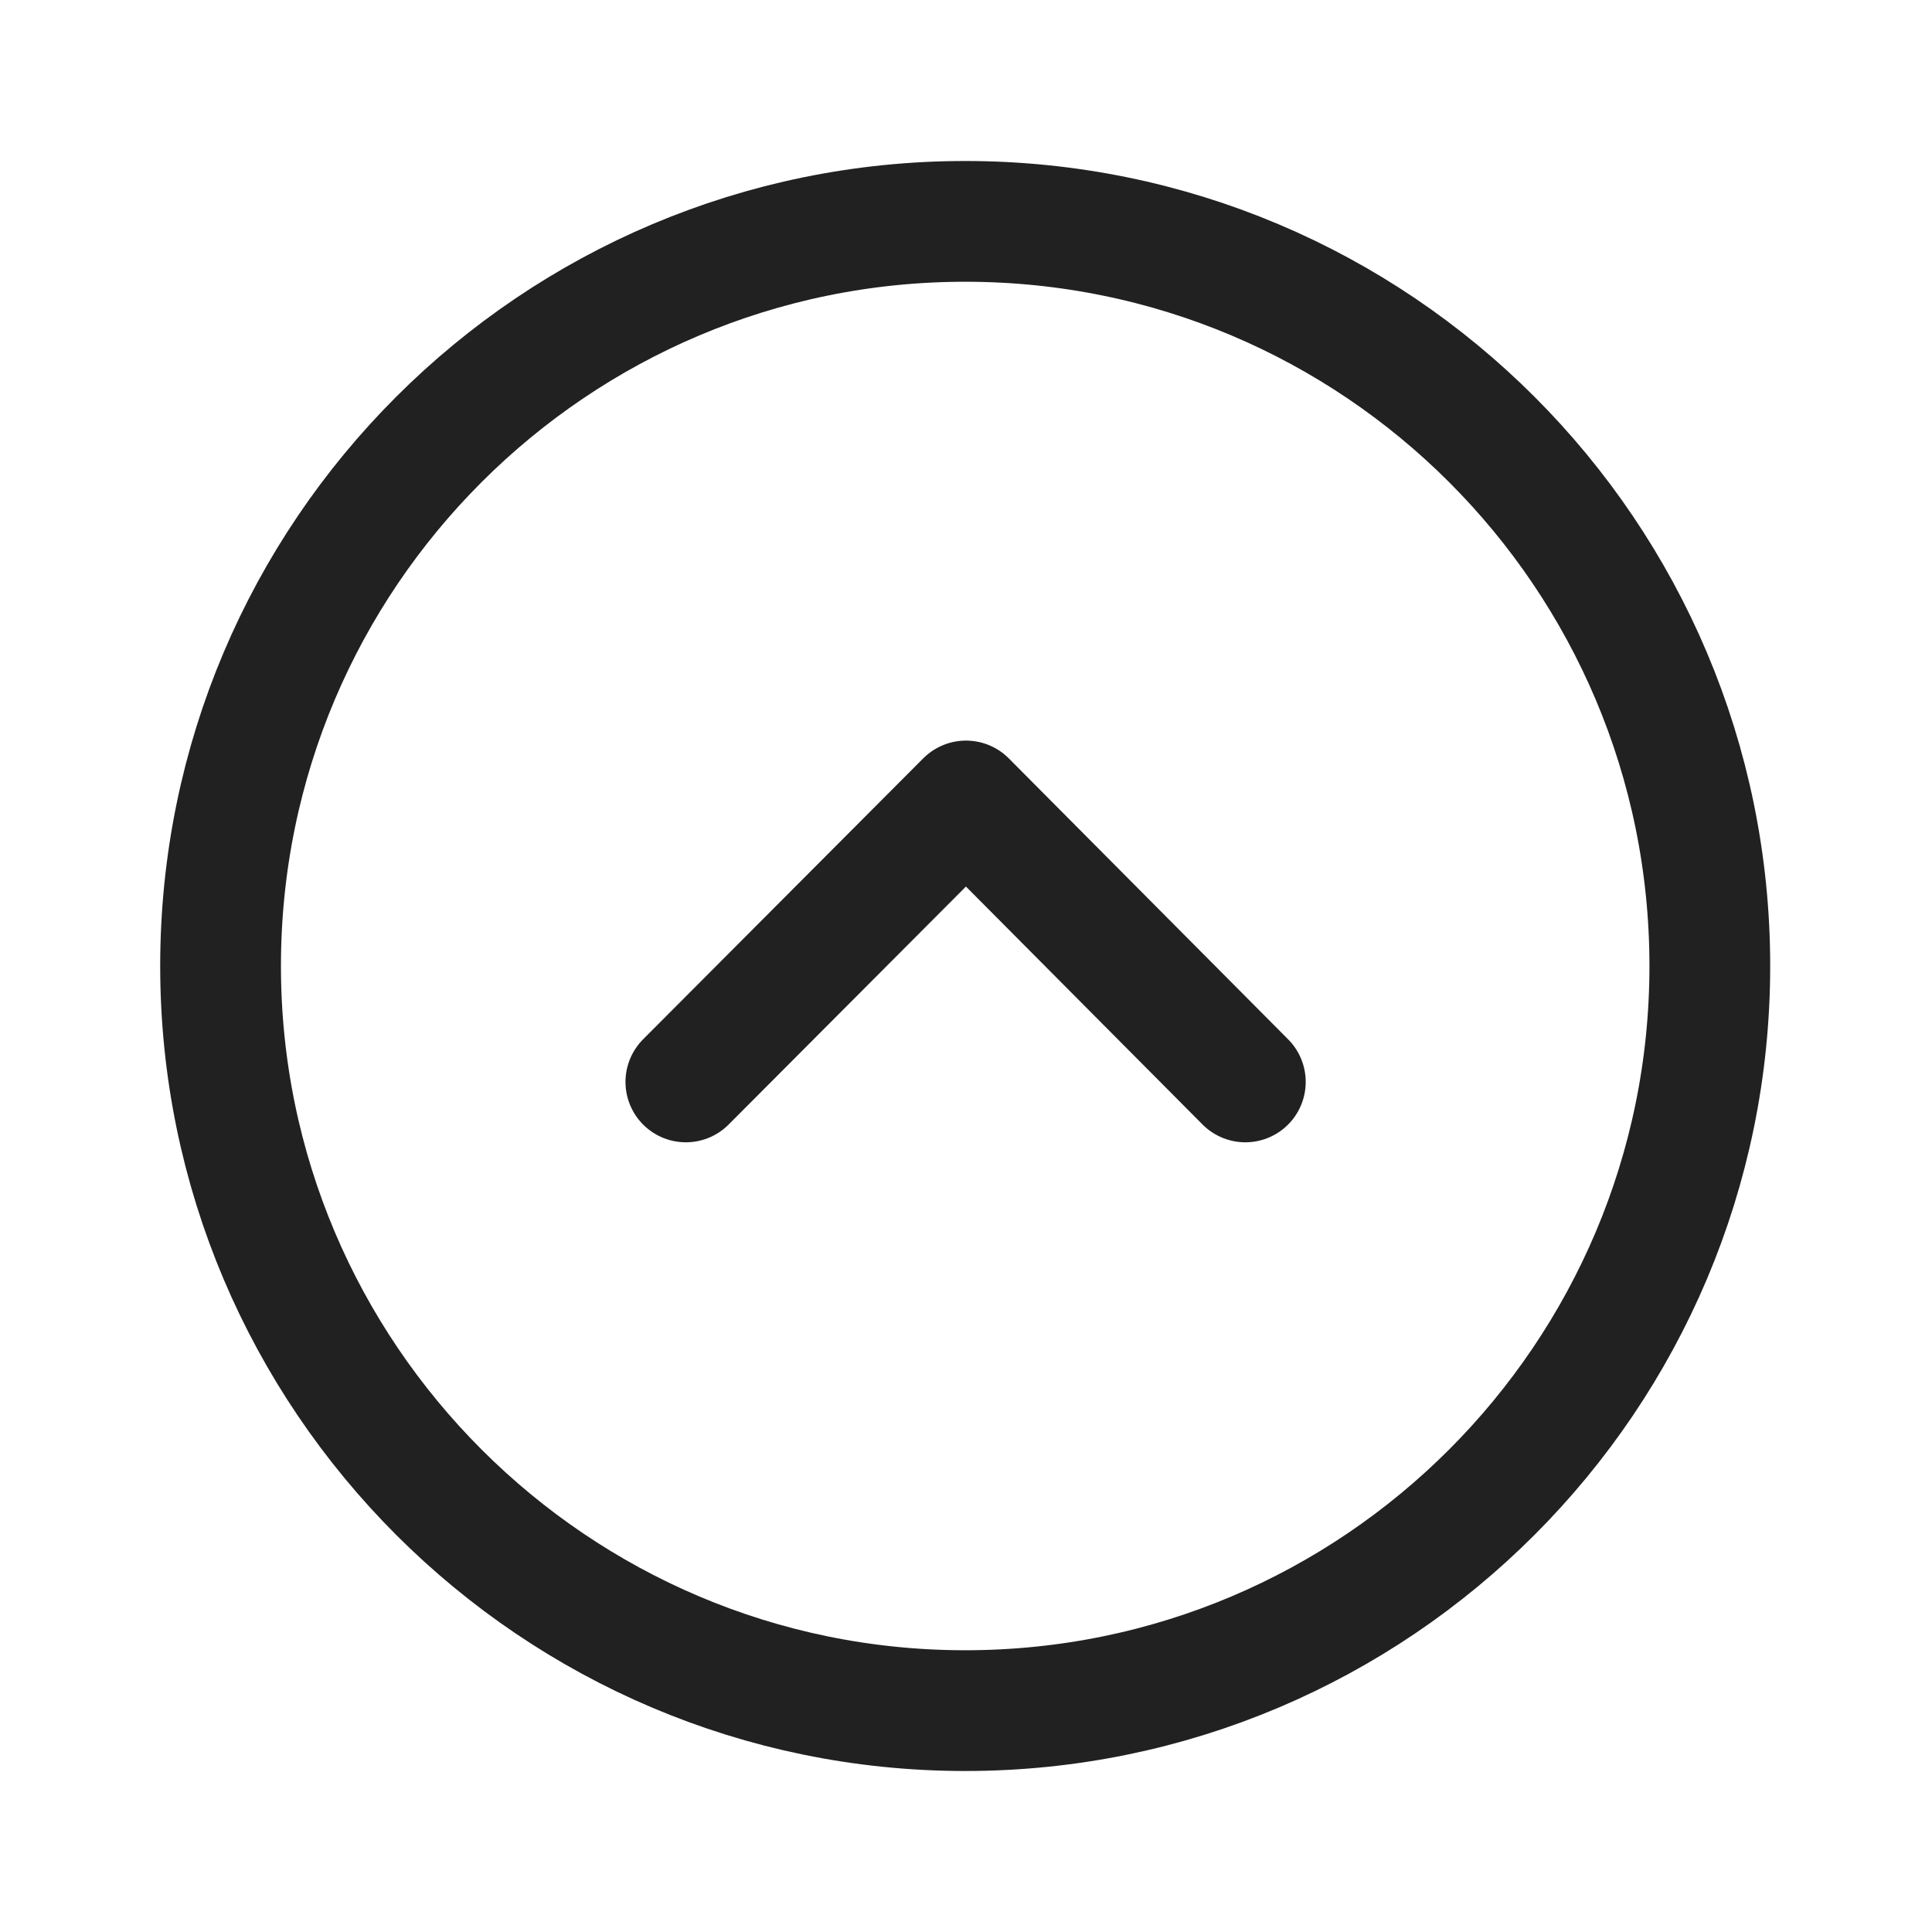 <svg width="24" height="24" viewBox="0 0 24 24" fill="none" xmlns="http://www.w3.org/2000/svg" xmlns:xlink="http://www.w3.org/1999/xlink">
	<desc>
			Created with Pixso.
	</desc>
	<defs/>
	<rect id="Iconly/Light/Arrow - Up Circle" width="24" height="24" fill="#FFFFFF" fill-opacity="0"/>
	<rect id="Iconly/Light/Arrow - Up Circle" width="24" height="24" fill="#FFFFFF" fill-opacity="0"/>
	<path id="Stroke 1" d="M11.99 2.75C6.89 2.75 2.74 6.89 2.74 12C2.74 17.1 6.89 21.25 11.99 21.25C17.1 21.25 21.24 17.1 21.24 12C21.24 6.89 17.1 2.75 11.99 2.75Z" stroke="#212121" stroke-opacity="1" stroke-width="1.5" stroke-linejoin="round"/>
	<path id="Stroke 3" d="M15.47 13.44L12 9.95L8.52 13.44" stroke="#212121" stroke-opacity="1" stroke-width="1.5" stroke-linejoin="round" stroke-linecap="round"/>
</svg>
